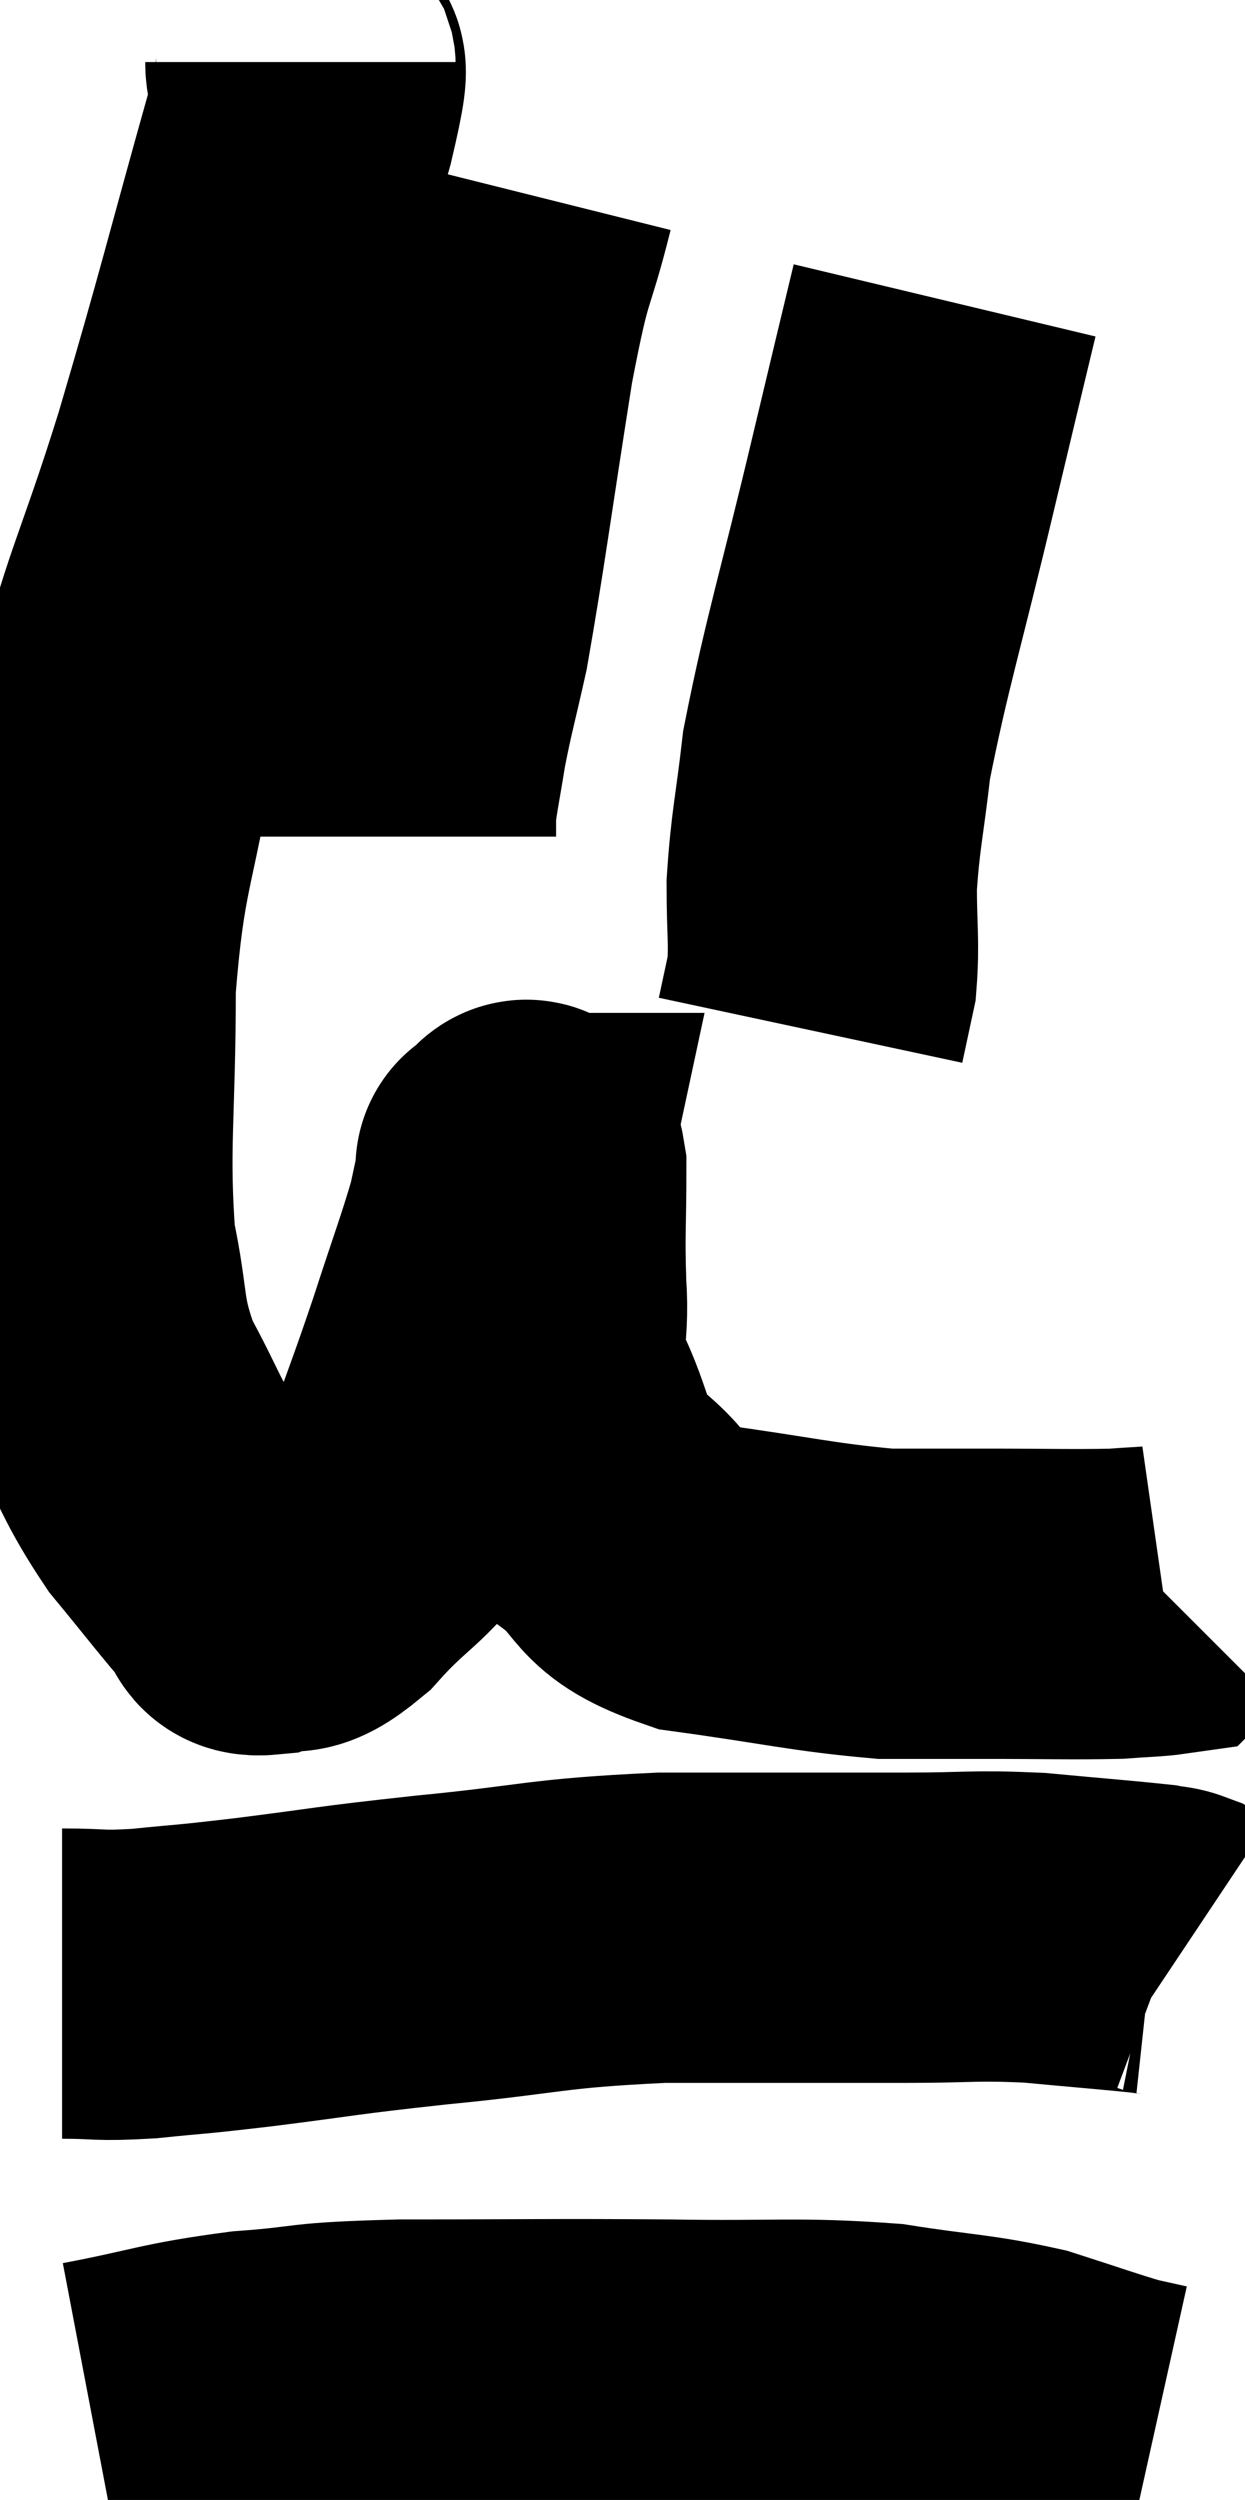 <svg xmlns="http://www.w3.org/2000/svg" viewBox="9.8 1.58 20.06 40.28" width="20.06" height="40.28"><path d="M 14.64 2.58 C 14.64 3.09, 15.015 2.01, 14.64 3.6 C 13.89 6.27, 13.86 6.495, 13.14 8.94 C 12.45 11.16, 12.27 11.25, 11.76 13.38 C 11.43 15.42, 11.265 15.39, 11.1 17.46 C 11.1 19.56, 10.98 20.055, 11.1 21.66 C 11.34 22.77, 11.205 22.86, 11.58 23.88 C 12.09 24.81, 12.06 24.93, 12.6 25.74 C 13.17 26.43, 13.38 26.715, 13.74 27.12 C 13.89 27.24, 13.725 27.39, 14.04 27.36 C 14.52 27.18, 14.385 27.51, 15 27 C 15.75 26.16, 15.945 26.25, 16.5 25.32 C 16.86 24.3, 16.875 24.3, 17.22 23.28 C 17.55 22.26, 17.67 21.96, 17.88 21.24 C 17.97 20.82, 18.015 20.61, 18.06 20.4 C 18.06 20.4, 17.985 20.4, 18.06 20.4 C 18.21 20.4, 18.285 19.92, 18.36 20.4 C 18.36 21.36, 18.33 21.42, 18.36 22.32 C 18.42 23.16, 18.225 23.13, 18.48 24 C 18.93 24.9, 18.75 25.05, 19.38 25.8 C 20.19 26.4, 19.83 26.595, 21 27 C 22.53 27.21, 22.89 27.315, 24.06 27.42 C 24.87 27.42, 24.75 27.42, 25.68 27.42 C 26.73 27.42, 27.06 27.435, 27.78 27.42 C 28.17 27.39, 28.35 27.39, 28.56 27.36 L 28.62 27.3" fill="none" stroke="black" stroke-width="5"></path><path d="M 18.18 4.68 C 17.85 6, 17.865 5.52, 17.52 7.32 C 17.16 9.6, 17.07 10.335, 16.8 11.88 C 16.62 12.69, 16.575 12.81, 16.44 13.5 C 16.35 14.07, 16.305 14.25, 16.26 14.64 L 16.26 15.06" fill="none" stroke="black" stroke-width="5"></path><path d="M 25.02 6.42 C 24.69 7.8, 24.795 7.35, 24.36 9.18 C 23.82 11.46, 23.61 12.075, 23.28 13.74 C 23.16 14.79, 23.1 14.94, 23.04 15.84 C 23.04 16.59, 23.085 16.755, 23.04 17.34 L 22.86 18.18" fill="none" stroke="black" stroke-width="5"></path><path d="M 10.8 33.54 C 11.46 33.54, 11.355 33.585, 12.12 33.54 C 12.99 33.45, 12.705 33.495, 13.86 33.36 C 15.3 33.18, 15.09 33.18, 16.74 33 C 18.6 32.82, 18.54 32.73, 20.46 32.64 C 22.44 32.64, 22.92 32.64, 24.42 32.64 C 25.44 32.64, 25.47 32.595, 26.46 32.64 C 27.42 32.73, 27.825 32.76, 28.38 32.82 C 28.53 32.85, 28.56 32.835, 28.68 32.88 L 28.86 33" fill="none" stroke="black" stroke-width="5"></path><path d="M 11.28 40.5 C 12.54 40.26, 12.555 40.185, 13.8 40.02 C 15.03 39.93, 14.565 39.885, 16.26 39.84 C 18.42 39.84, 18.63 39.825, 20.58 39.84 C 22.32 39.87, 22.62 39.795, 24.06 39.9 C 25.2 40.08, 25.395 40.05, 26.34 40.26 C 27.09 40.5, 27.33 40.59, 27.84 40.74 C 28.11 40.8, 28.245 40.83, 28.38 40.86 L 28.38 40.86" fill="none" stroke="black" stroke-width="5"></path></svg>